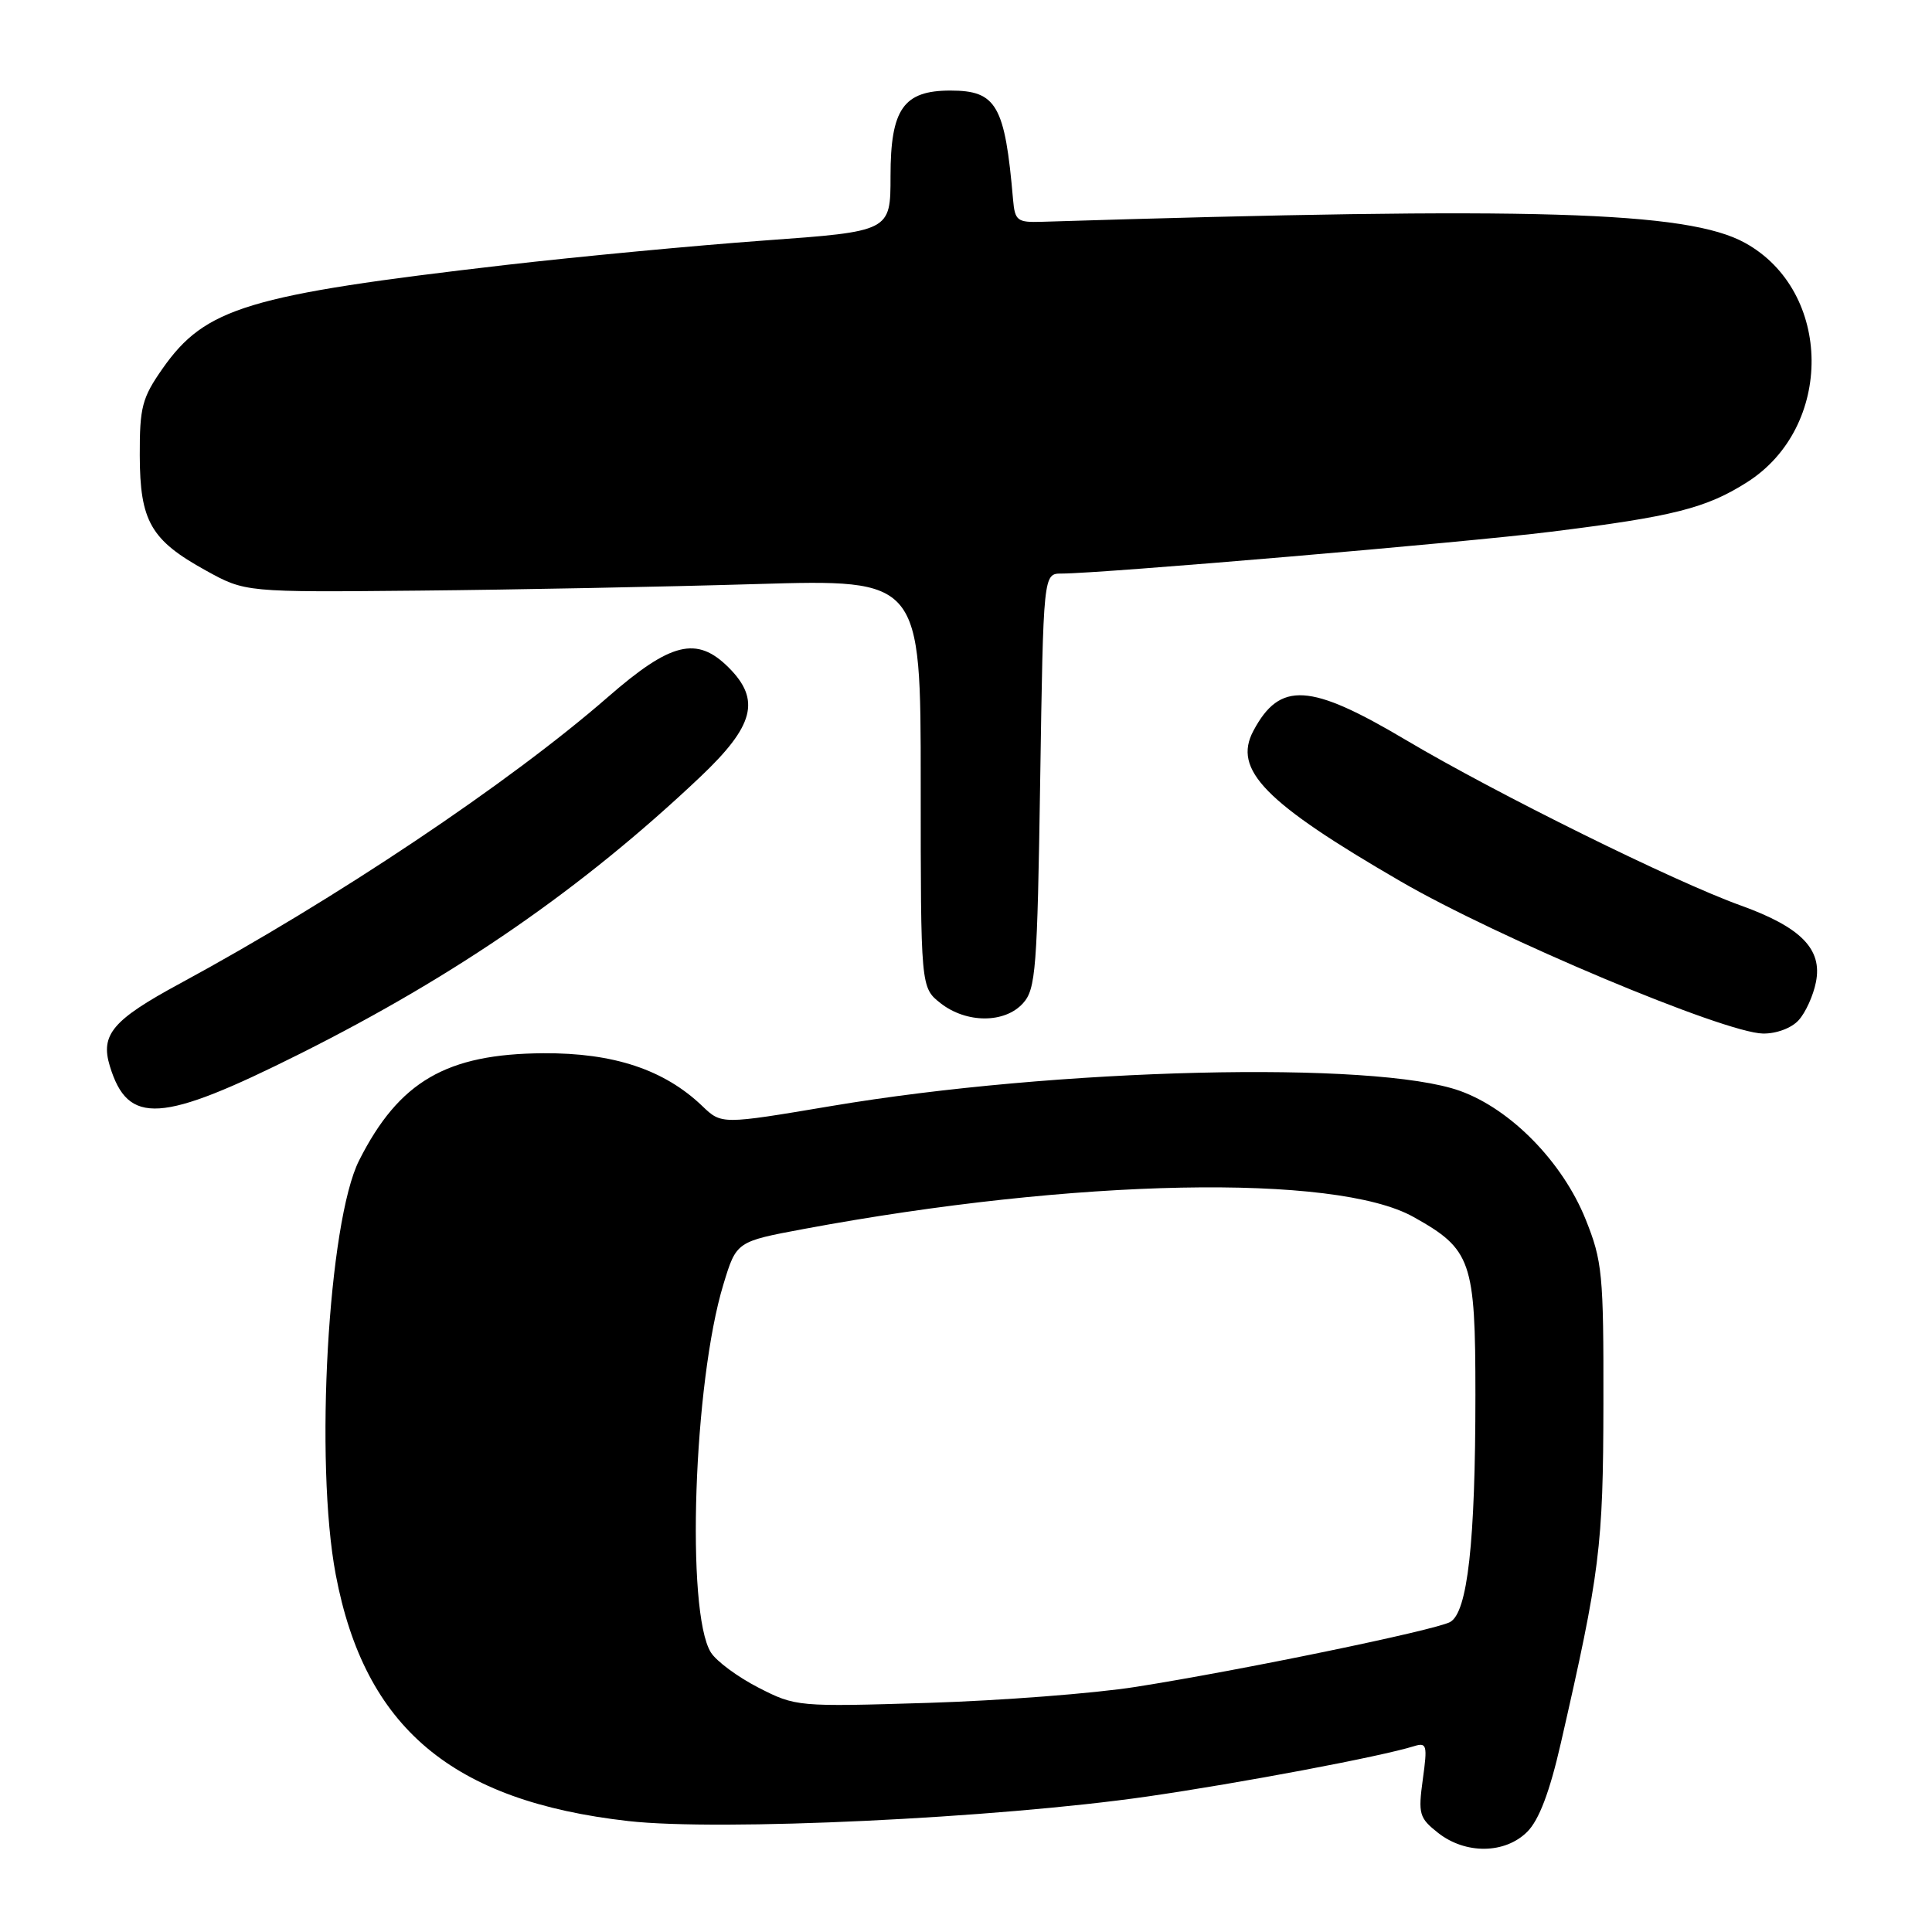 <?xml version="1.0" encoding="UTF-8" standalone="no"?>
<!DOCTYPE svg PUBLIC "-//W3C//DTD SVG 1.1//EN" "http://www.w3.org/Graphics/SVG/1.1/DTD/svg11.dtd" >
<svg xmlns="http://www.w3.org/2000/svg" xmlns:xlink="http://www.w3.org/1999/xlink" version="1.1" viewBox="0 0 256 256">
 <g >
 <path fill="currentColor"
d=" M 202.37 242.72 C 203.93 241.16 205.34 237.45 206.82 230.97 C 212.01 208.29 212.43 204.94 212.46 186.00 C 212.49 168.78 212.32 167.09 210.10 161.56 C 207.05 153.98 200.20 146.97 193.46 144.55 C 182.19 140.50 139.94 141.52 110.06 146.57 C 95.61 149.00 95.61 149.00 93.06 146.56 C 88.02 141.73 81.30 139.50 72.00 139.56 C 59.15 139.64 52.88 143.29 47.59 153.75 C 43.48 161.88 41.67 193.82 44.49 208.66 C 48.33 228.93 59.89 238.66 83.26 241.30 C 95.38 242.67 132.00 240.93 152.00 238.05 C 164.45 236.25 182.93 232.76 187.36 231.38 C 189.06 230.85 189.16 231.23 188.53 235.77 C 187.90 240.37 188.05 240.89 190.56 242.87 C 194.20 245.73 199.43 245.66 202.37 242.72 Z  M 39.79 139.61 C 60.58 129.19 77.18 117.71 92.75 102.98 C 99.94 96.18 100.84 92.74 96.55 88.45 C 92.33 84.24 88.89 85.09 80.53 92.38 C 67.51 103.73 44.45 119.17 23.81 130.34 C 14.94 135.14 13.28 137.09 14.55 141.25 C 16.96 149.15 21.30 148.87 39.79 139.61 Z  M 238.33 135.18 C 239.24 134.19 240.27 131.92 240.62 130.14 C 241.50 125.77 238.64 122.86 230.68 119.99 C 221.85 116.82 198.25 105.15 186.30 98.06 C 173.56 90.49 169.59 90.25 166.08 96.84 C 163.33 102.00 167.58 106.34 185.58 116.78 C 198.52 124.29 228.45 136.86 233.60 136.95 C 235.37 136.98 237.39 136.23 238.33 135.18 Z  M 135.55 132.94 C 137.25 131.07 137.45 128.46 137.83 103.44 C 138.25 76.00 138.25 76.00 140.66 76.00 C 145.84 76.00 194.16 71.88 205.50 70.46 C 221.68 68.45 226.06 67.35 231.49 63.90 C 243.02 56.59 242.86 38.60 231.22 32.18 C 223.59 27.97 203.26 27.36 138.00 29.39 C 134.81 29.49 134.48 29.24 134.24 26.50 C 133.16 13.93 132.05 12.00 125.93 12.00 C 119.71 12.00 118.00 14.45 118.00 23.33 C 118.00 30.66 118.00 30.66 101.25 31.87 C 92.04 32.54 76.62 34.00 67.00 35.11 C 32.78 39.08 27.21 40.76 21.54 48.84 C 18.83 52.71 18.50 53.96 18.52 60.34 C 18.54 69.07 19.98 71.57 27.27 75.59 C 32.50 78.48 32.50 78.48 55.50 78.26 C 68.15 78.14 88.29 77.75 100.25 77.39 C 122.00 76.75 122.00 76.75 122.00 103.80 C 122.00 130.85 122.00 130.85 124.63 132.93 C 128.05 135.61 133.13 135.62 135.55 132.94 Z  M 100.50 223.62 C 97.75 222.21 94.91 220.11 94.19 218.95 C 90.86 213.58 91.90 183.15 95.86 170.17 C 97.58 164.51 97.58 164.51 106.54 162.84 C 142.44 156.15 176.96 155.47 187.29 161.25 C 194.98 165.54 195.50 167.05 195.50 184.82 C 195.50 204.39 194.46 213.68 192.14 214.93 C 190.08 216.03 164.37 221.34 150.50 223.52 C 145.00 224.39 132.62 225.34 123.00 225.64 C 105.70 226.17 105.44 226.15 100.50 223.62 Z "/>
</g>
</svg>